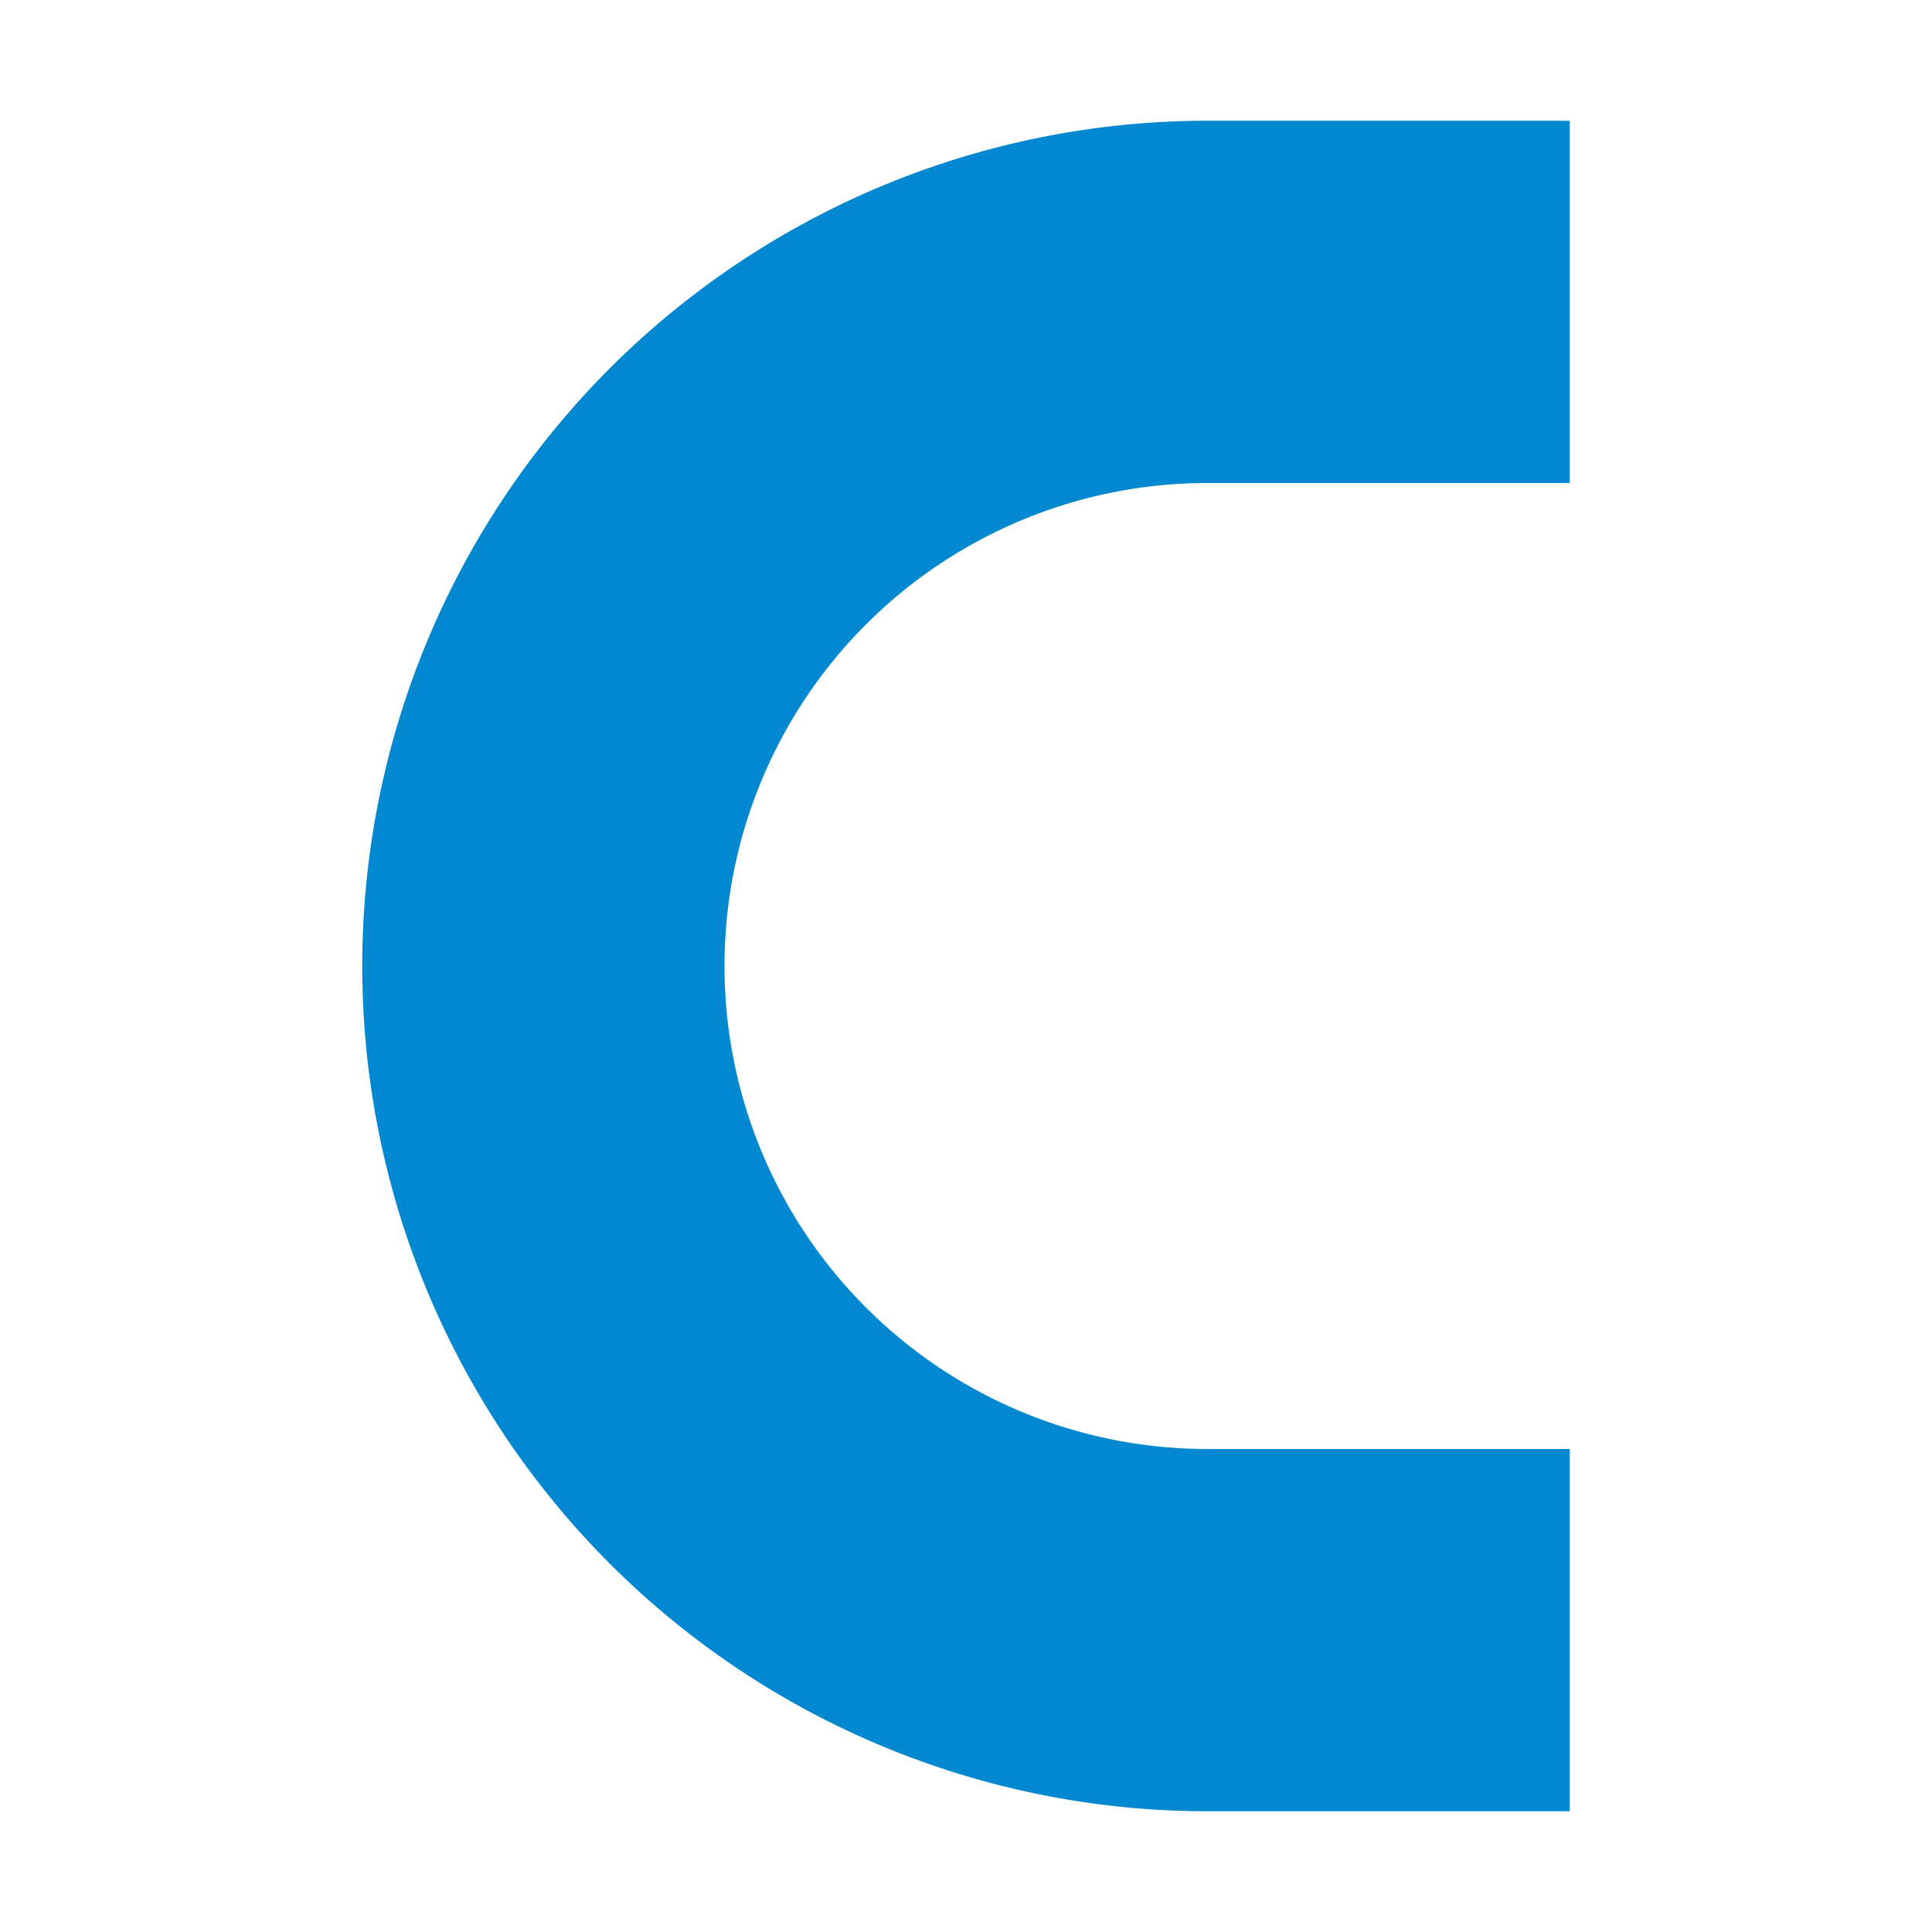 <ns0:svg xmlns:ns0="http://www.w3.org/2000/svg" viewBox="0 0 32 32" width="18" height="18">
  <ns0:path d="M20,24A8,8,0,1,1,20,8h6V2H20A14,14,0,0,0,6,16V16A14,14,0,0,0,20,30h6V24Z" style="fill: #0288d1" />
</ns0:svg>
